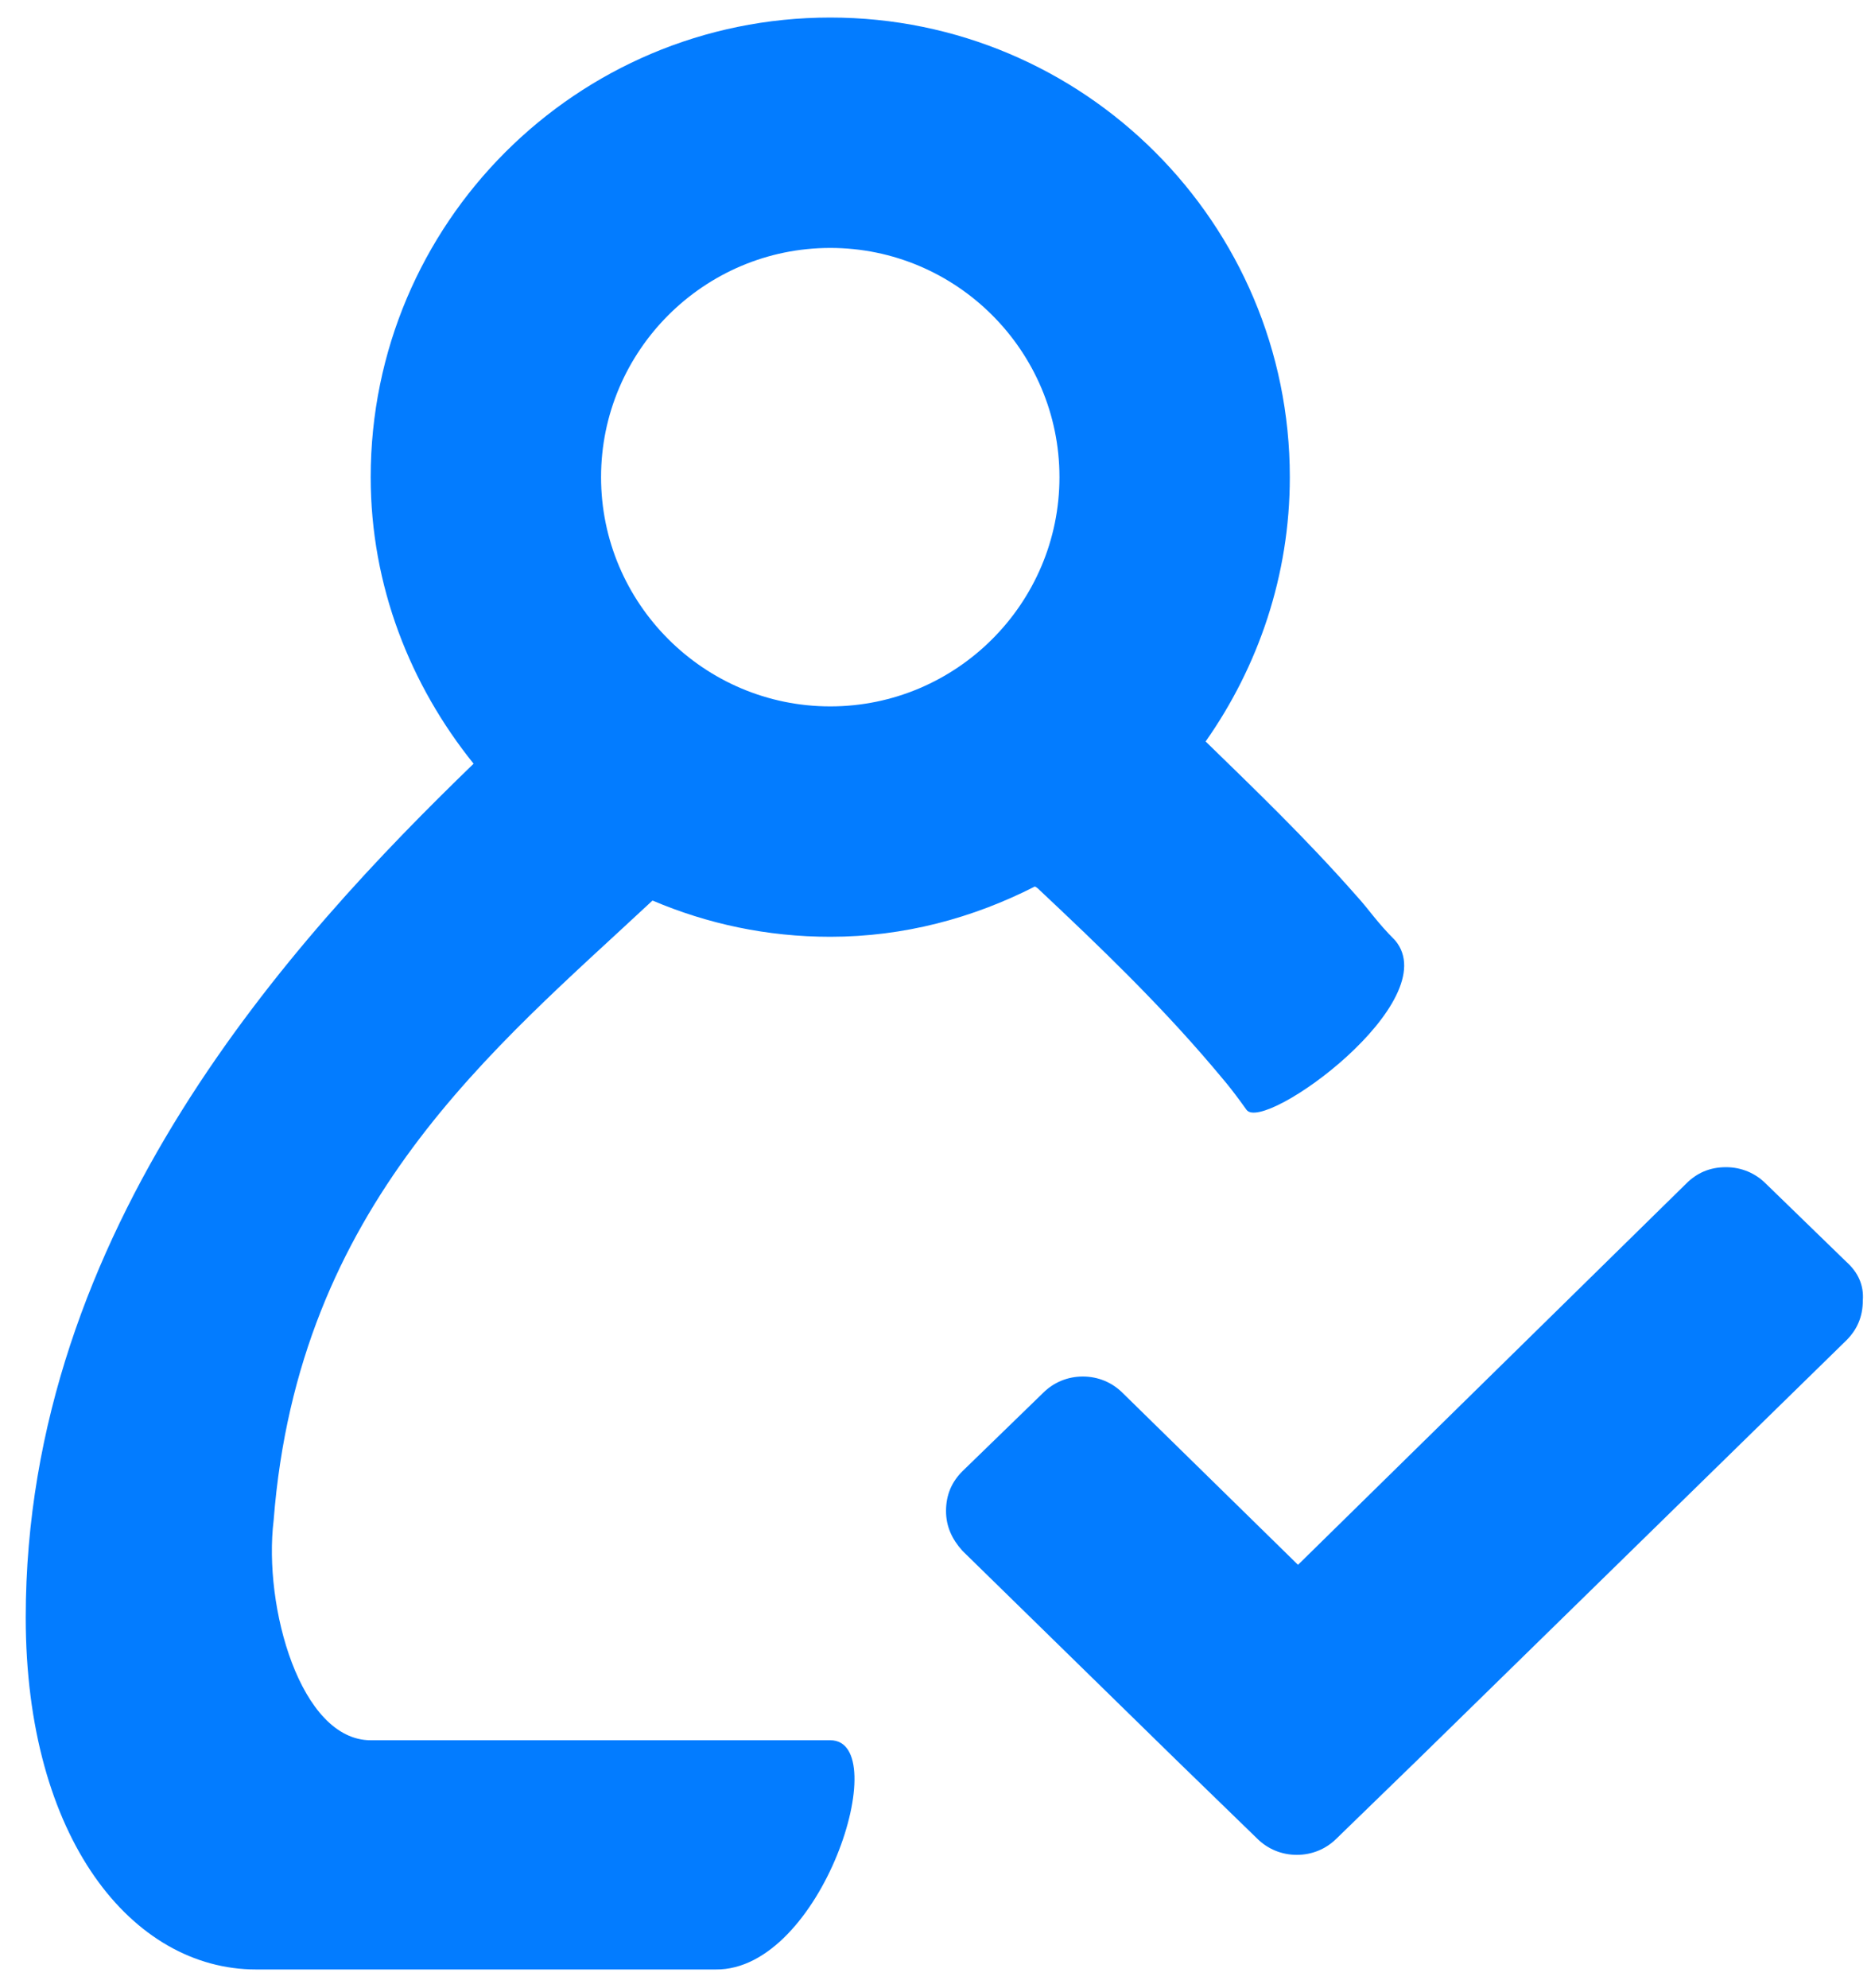 <svg xmlns="http://www.w3.org/2000/svg" xmlns:xlink="http://www.w3.org/1999/xlink" id="Эллипс_4_1_" x="0" y="0" enable-background="new 0 0 16 17" version="1.1" viewBox="0 0 16 17" xml:space="preserve"><style type="text/css">.st0{fill:#037cff}</style><g id="Эллипс_4"><g><path d="M7.1,14.88c-0.37,0-1.94,0-3.93,0c-0.6,0-0.92-1.14-0.83-1.88c0.21-2.7,1.88-4.03,3.24-5.3 C6.05,7.9,6.56,8.01,7.1,8.01c0.63,0,1.22-0.16,1.75-0.43C8.87,7.59,8.88,7.6,8.9,7.62c0.5,0.47,1,0.95,1.46,1.49 c0.1,0.12,0.15,0.17,0.3,0.38c0.15,0.2,1.71-0.93,1.27-1.45c-0.16-0.16-0.22-0.26-0.33-0.38c-0.44-0.5-0.88-0.92-1.29-1.32 c0.45-0.64,0.72-1.42,0.72-2.26c0-2.17-1.76-3.93-3.93-3.93c-2.17,0-3.93,1.76-3.93,3.93c0,0.93,0.34,1.78,0.88,2.45 c-1.55,1.5-3.83,3.98-3.83,7.3c0,1.89,0.91,3.01,1.97,3.01c2.18,0,3.38,0,3.93,0C7.03,16.85,7.65,14.88,7.1,14.88z M7.1,2.12 c1.08,0,1.96,0.88,1.96,1.96c0,1.08-0.88,1.96-1.96,1.96c-1.08,0-1.96-0.88-1.96-1.96C5.14,3,6.02,2.12,7.1,2.12z M15.79,10.79 l-0.69-0.67c-0.09-0.09-0.21-0.14-0.34-0.14c-0.14,0-0.25,0.05-0.34,0.14l-3.32,3.26L9.6,11.91c-0.09-0.09-0.21-0.14-0.34-0.14 s-0.25,0.05-0.34,0.14l-0.69,0.67c-0.09,0.09-0.14,0.2-0.14,0.34c0,0.13,0.05,0.24,0.14,0.34l1.83,1.79l0.69,0.67 c0.09,0.09,0.21,0.14,0.34,0.14s0.25-0.05,0.34-0.14l0.69-0.67l3.67-3.59c0.09-0.09,0.14-0.2,0.14-0.34 C15.94,10.99,15.89,10.88,15.79,10.79z" class="st0"/></g></g></svg>